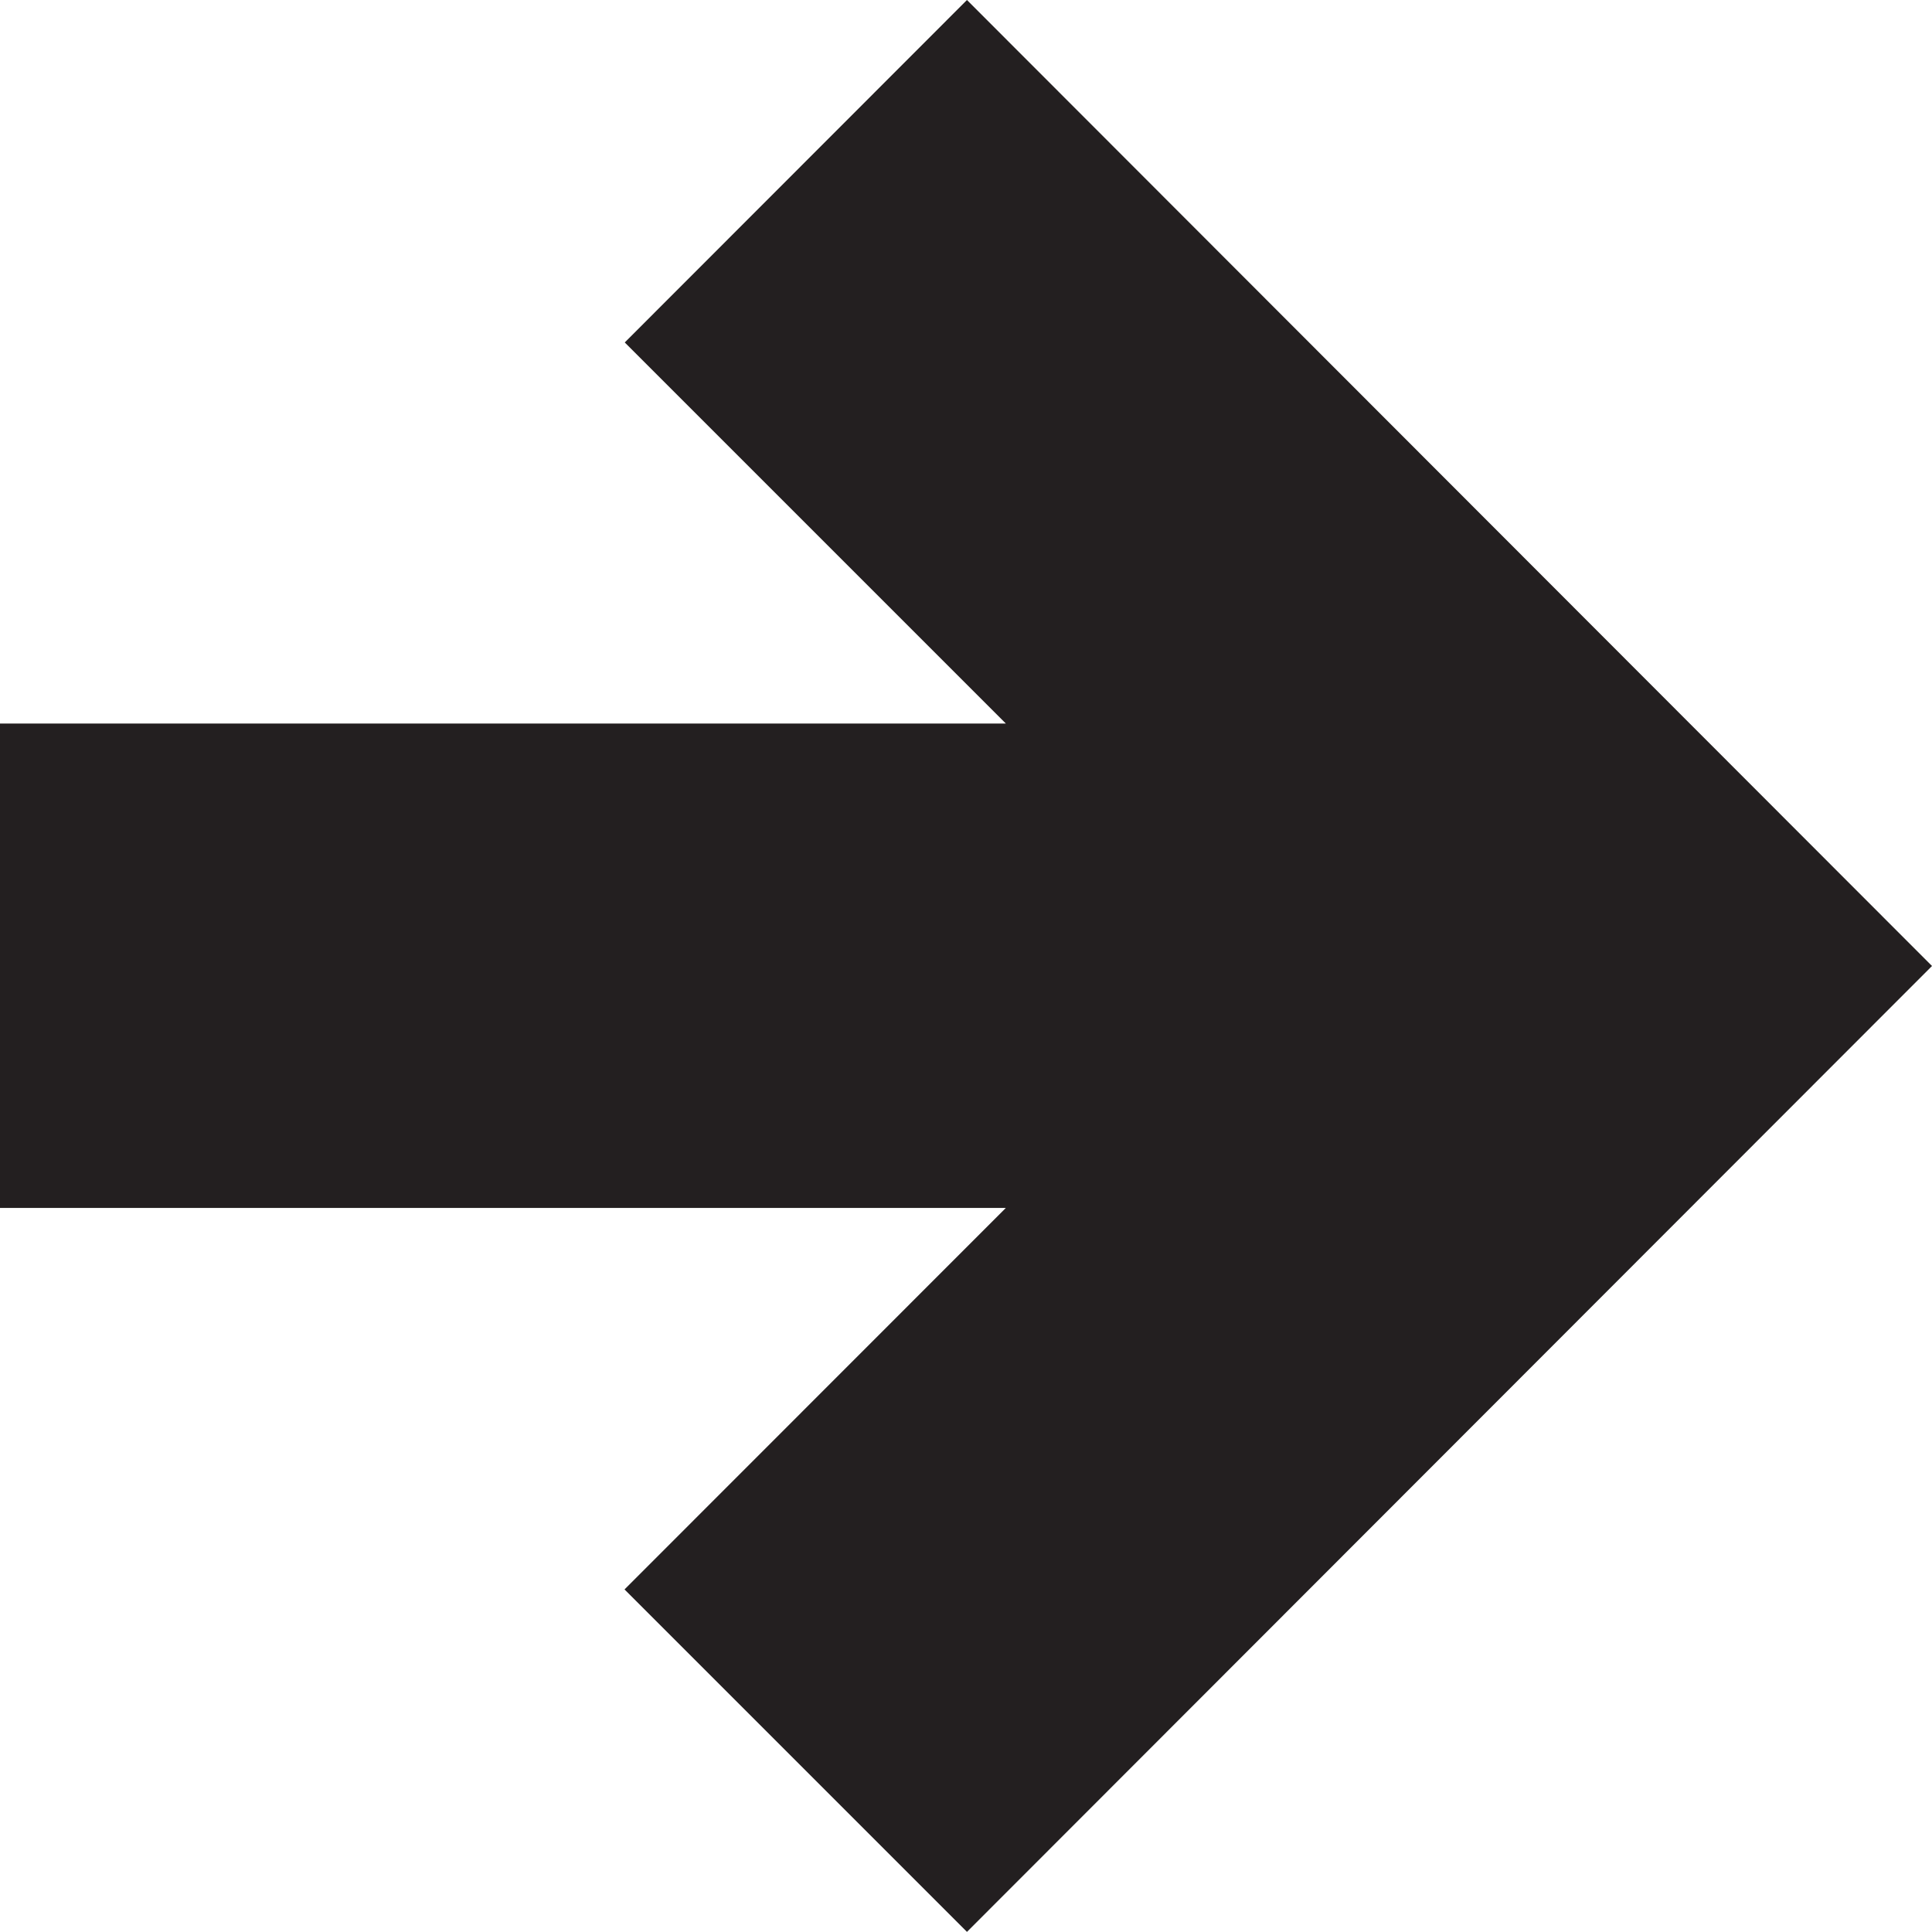 <svg xmlns="http://www.w3.org/2000/svg" xmlns:xlink="http://www.w3.org/1999/xlink" id="Layer_1" width="32" height="31.999" x="0" y="0" enable-background="new 0 0 32 31.999" version="1.1" viewBox="0 0 32 31.999" xml:space="preserve"><path fill="#231F20" d="M16.016,0l-5.668,5.672c0,0,3.18,3.18,6.312,6.312H0v8.023h16.66l-6.316,6.319l5.672,5.672L32,16	L16.016,0z"/></svg>